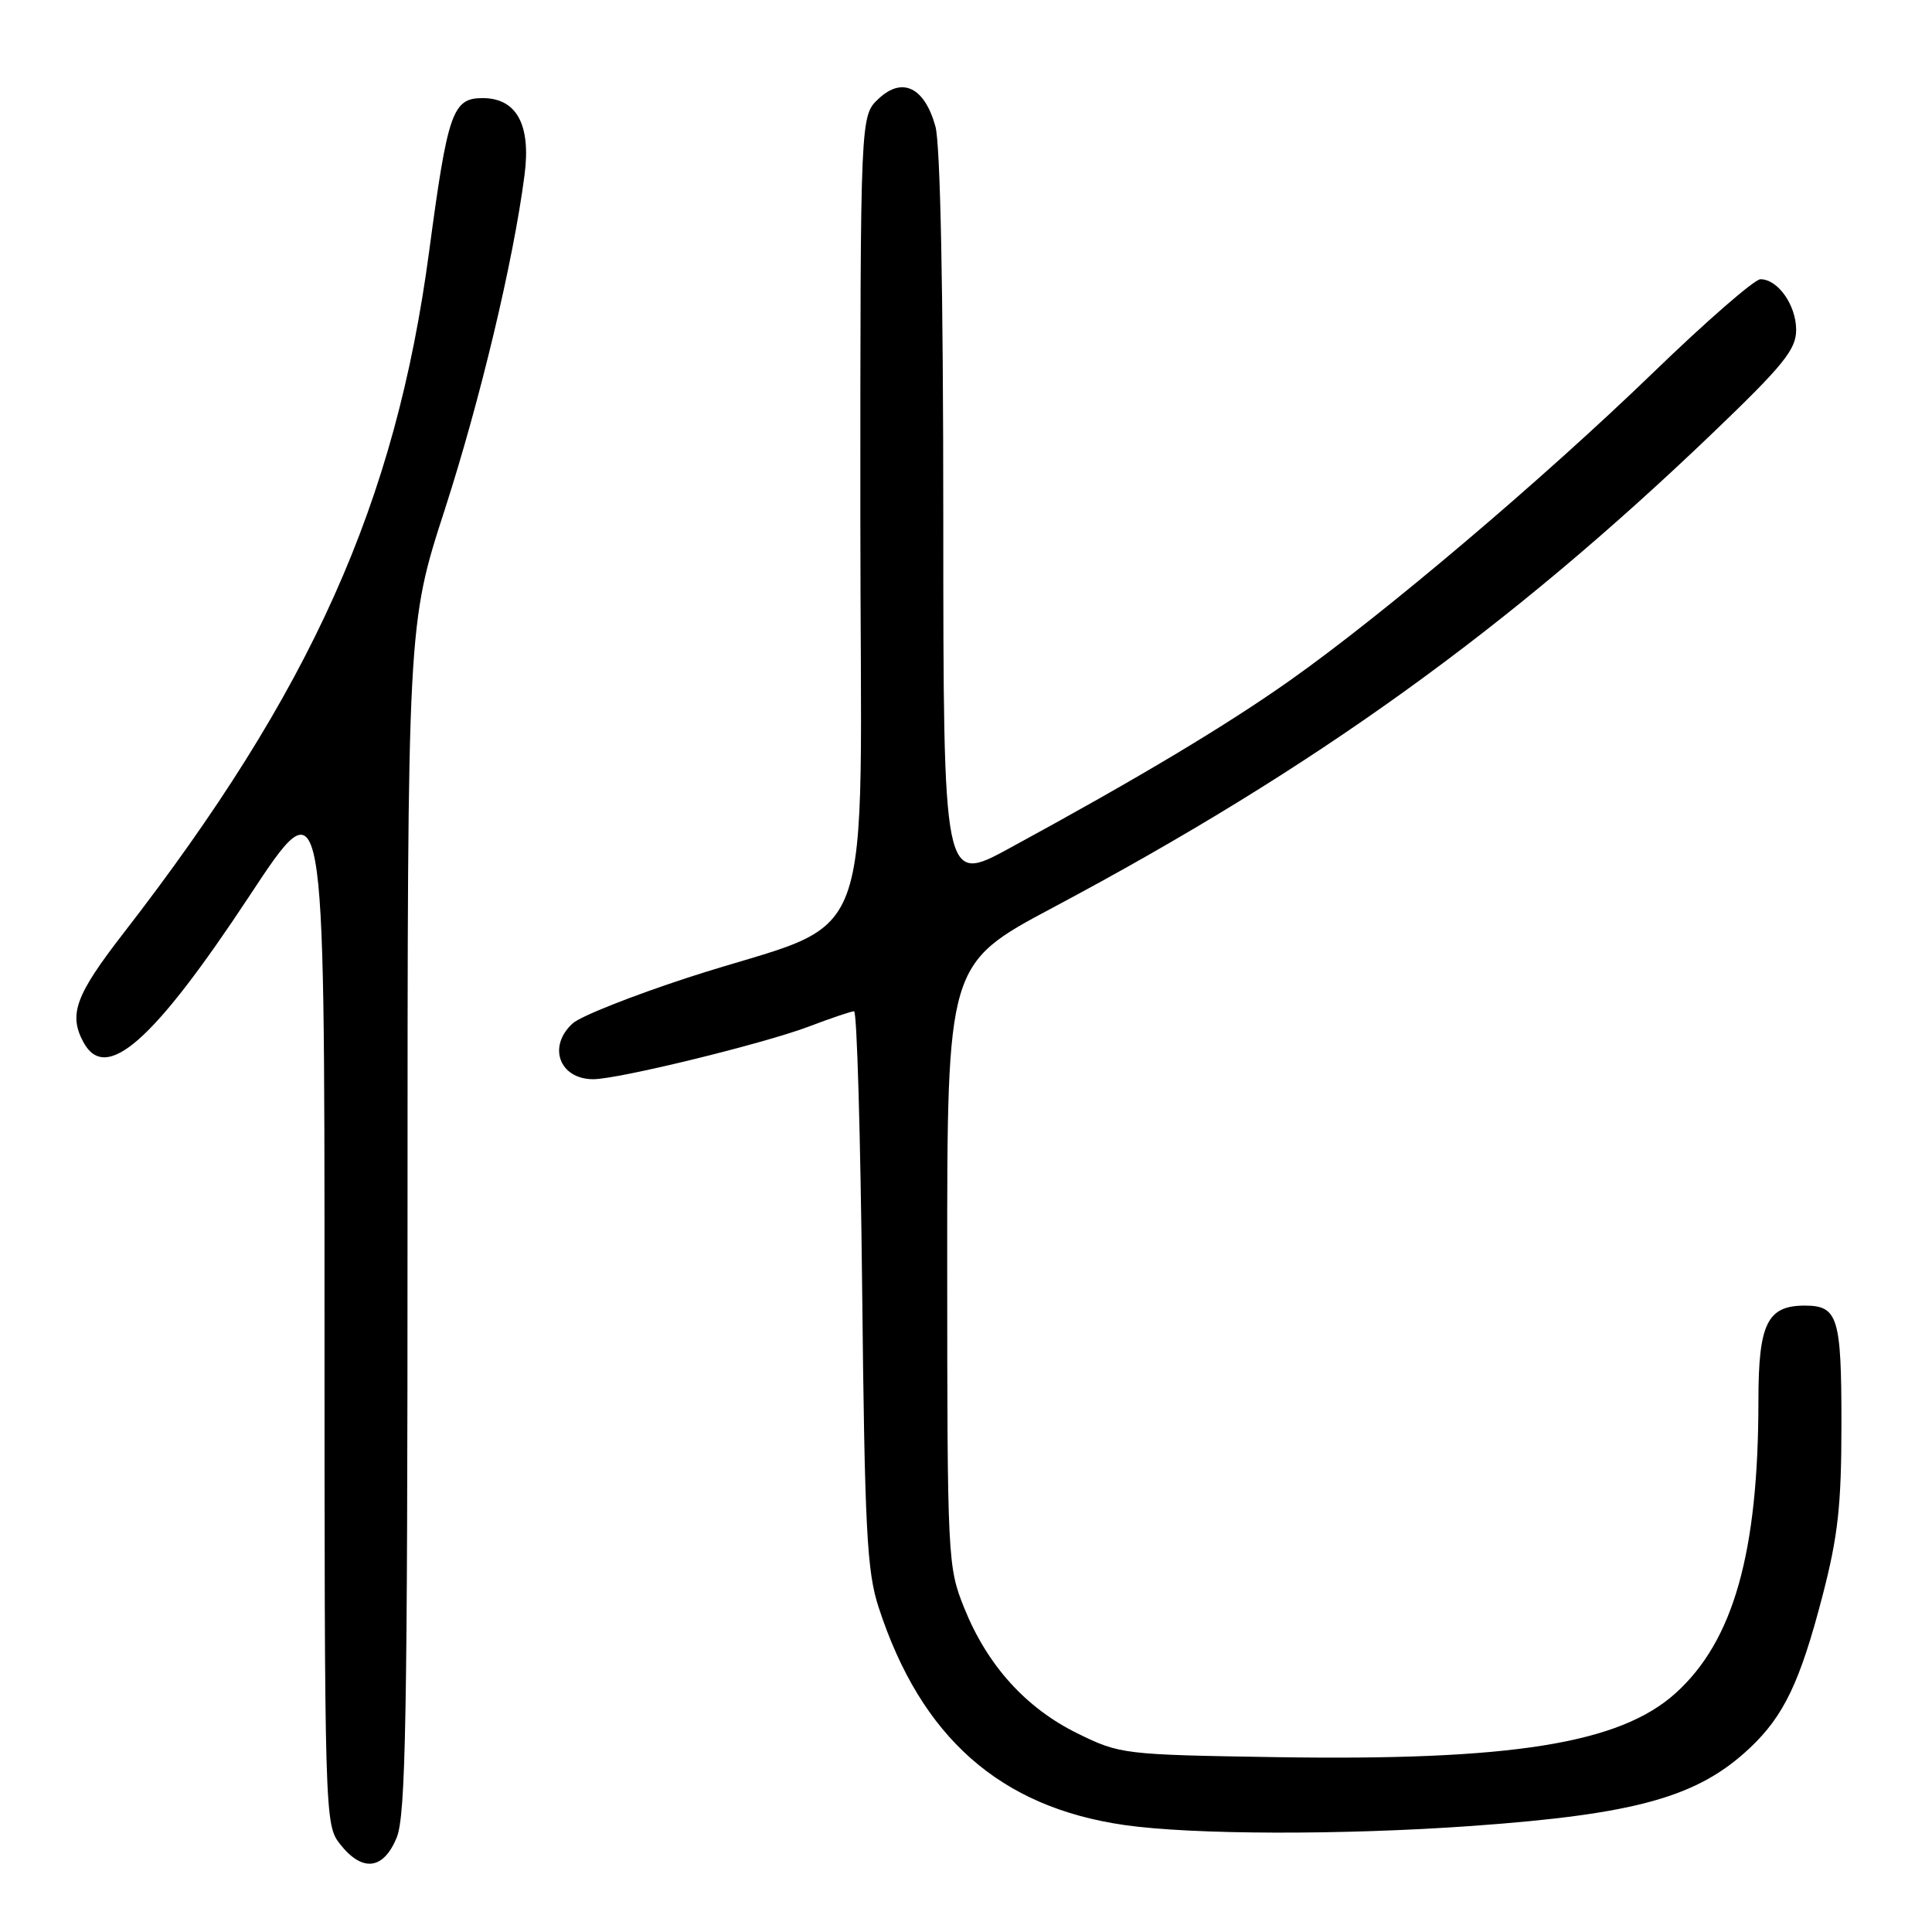 <?xml version="1.0" encoding="UTF-8" standalone="no"?>
<!DOCTYPE svg PUBLIC "-//W3C//DTD SVG 1.1//EN" "http://www.w3.org/Graphics/SVG/1.1/DTD/svg11.dtd" >
<svg xmlns="http://www.w3.org/2000/svg" xmlns:xlink="http://www.w3.org/1999/xlink" version="1.1" viewBox="0 0 256 256">
 <g >
 <path fill="currentColor"
d=" M 52.55 243.53 C 53.77 240.60 54.00 227.83 54.00 161.41 C 54.00 82.75 54.00 82.75 58.94 67.51 C 63.63 52.99 68.01 34.67 69.50 23.22 C 70.38 16.53 68.46 13.00 63.95 13.00 C 59.97 13.00 59.33 14.84 56.86 33.34 C 52.41 66.67 41.25 91.55 16.34 123.68 C 10.02 131.84 9.07 134.40 11.04 138.07 C 14.00 143.60 20.30 138.05 33.13 118.60 C 43.00 103.64 43.00 103.64 43.00 172.69 C 43.00 241.02 43.02 241.76 45.07 244.37 C 48.00 248.08 50.78 247.78 52.55 243.53 Z  M 195.00 241.95 C 216.81 240.39 224.95 238.12 231.84 231.64 C 236.37 227.38 238.52 222.88 241.49 211.46 C 243.56 203.49 244.00 199.45 244.00 188.59 C 244.00 174.50 243.53 173.00 239.13 173.00 C 234.17 173.00 233.00 175.41 233.00 185.58 C 233.00 205.75 229.69 217.43 222.03 224.35 C 214.62 231.04 200.31 233.33 169.00 232.83 C 148.87 232.51 148.40 232.45 142.78 229.69 C 135.94 226.33 130.83 220.68 127.77 213.08 C 125.57 207.62 125.52 206.63 125.51 167.61 C 125.50 127.73 125.50 127.73 139.50 120.27 C 174.12 101.85 199.86 83.33 226.98 57.34 C 236.31 48.40 238.00 46.31 238.00 43.72 C 238.00 40.43 235.58 37.00 233.27 37.00 C 232.49 37.00 226.12 42.54 219.11 49.32 C 204.40 63.54 183.31 81.42 170.87 90.20 C 162.34 96.22 150.74 103.16 133.75 112.40 C 125.00 117.16 125.00 117.16 124.99 68.83 C 124.99 38.51 124.60 19.11 123.95 16.76 C 122.51 11.56 119.56 10.12 116.41 13.09 C 114.00 15.35 114.00 15.35 114.00 68.21 C 114.00 128.73 116.81 121.18 91.14 129.54 C 83.79 131.94 76.92 134.66 75.89 135.60 C 72.52 138.65 74.12 143.00 78.61 143.00 C 81.94 143.00 101.24 138.28 107.24 136.00 C 110.13 134.90 112.80 134.00 113.17 134.00 C 113.55 134.00 114.02 150.54 114.24 170.75 C 114.58 202.69 114.86 208.22 116.43 213.00 C 122.04 230.22 132.51 239.47 149.02 241.83 C 158.06 243.12 177.84 243.17 195.00 241.95 Z "/>
</g>
</svg>